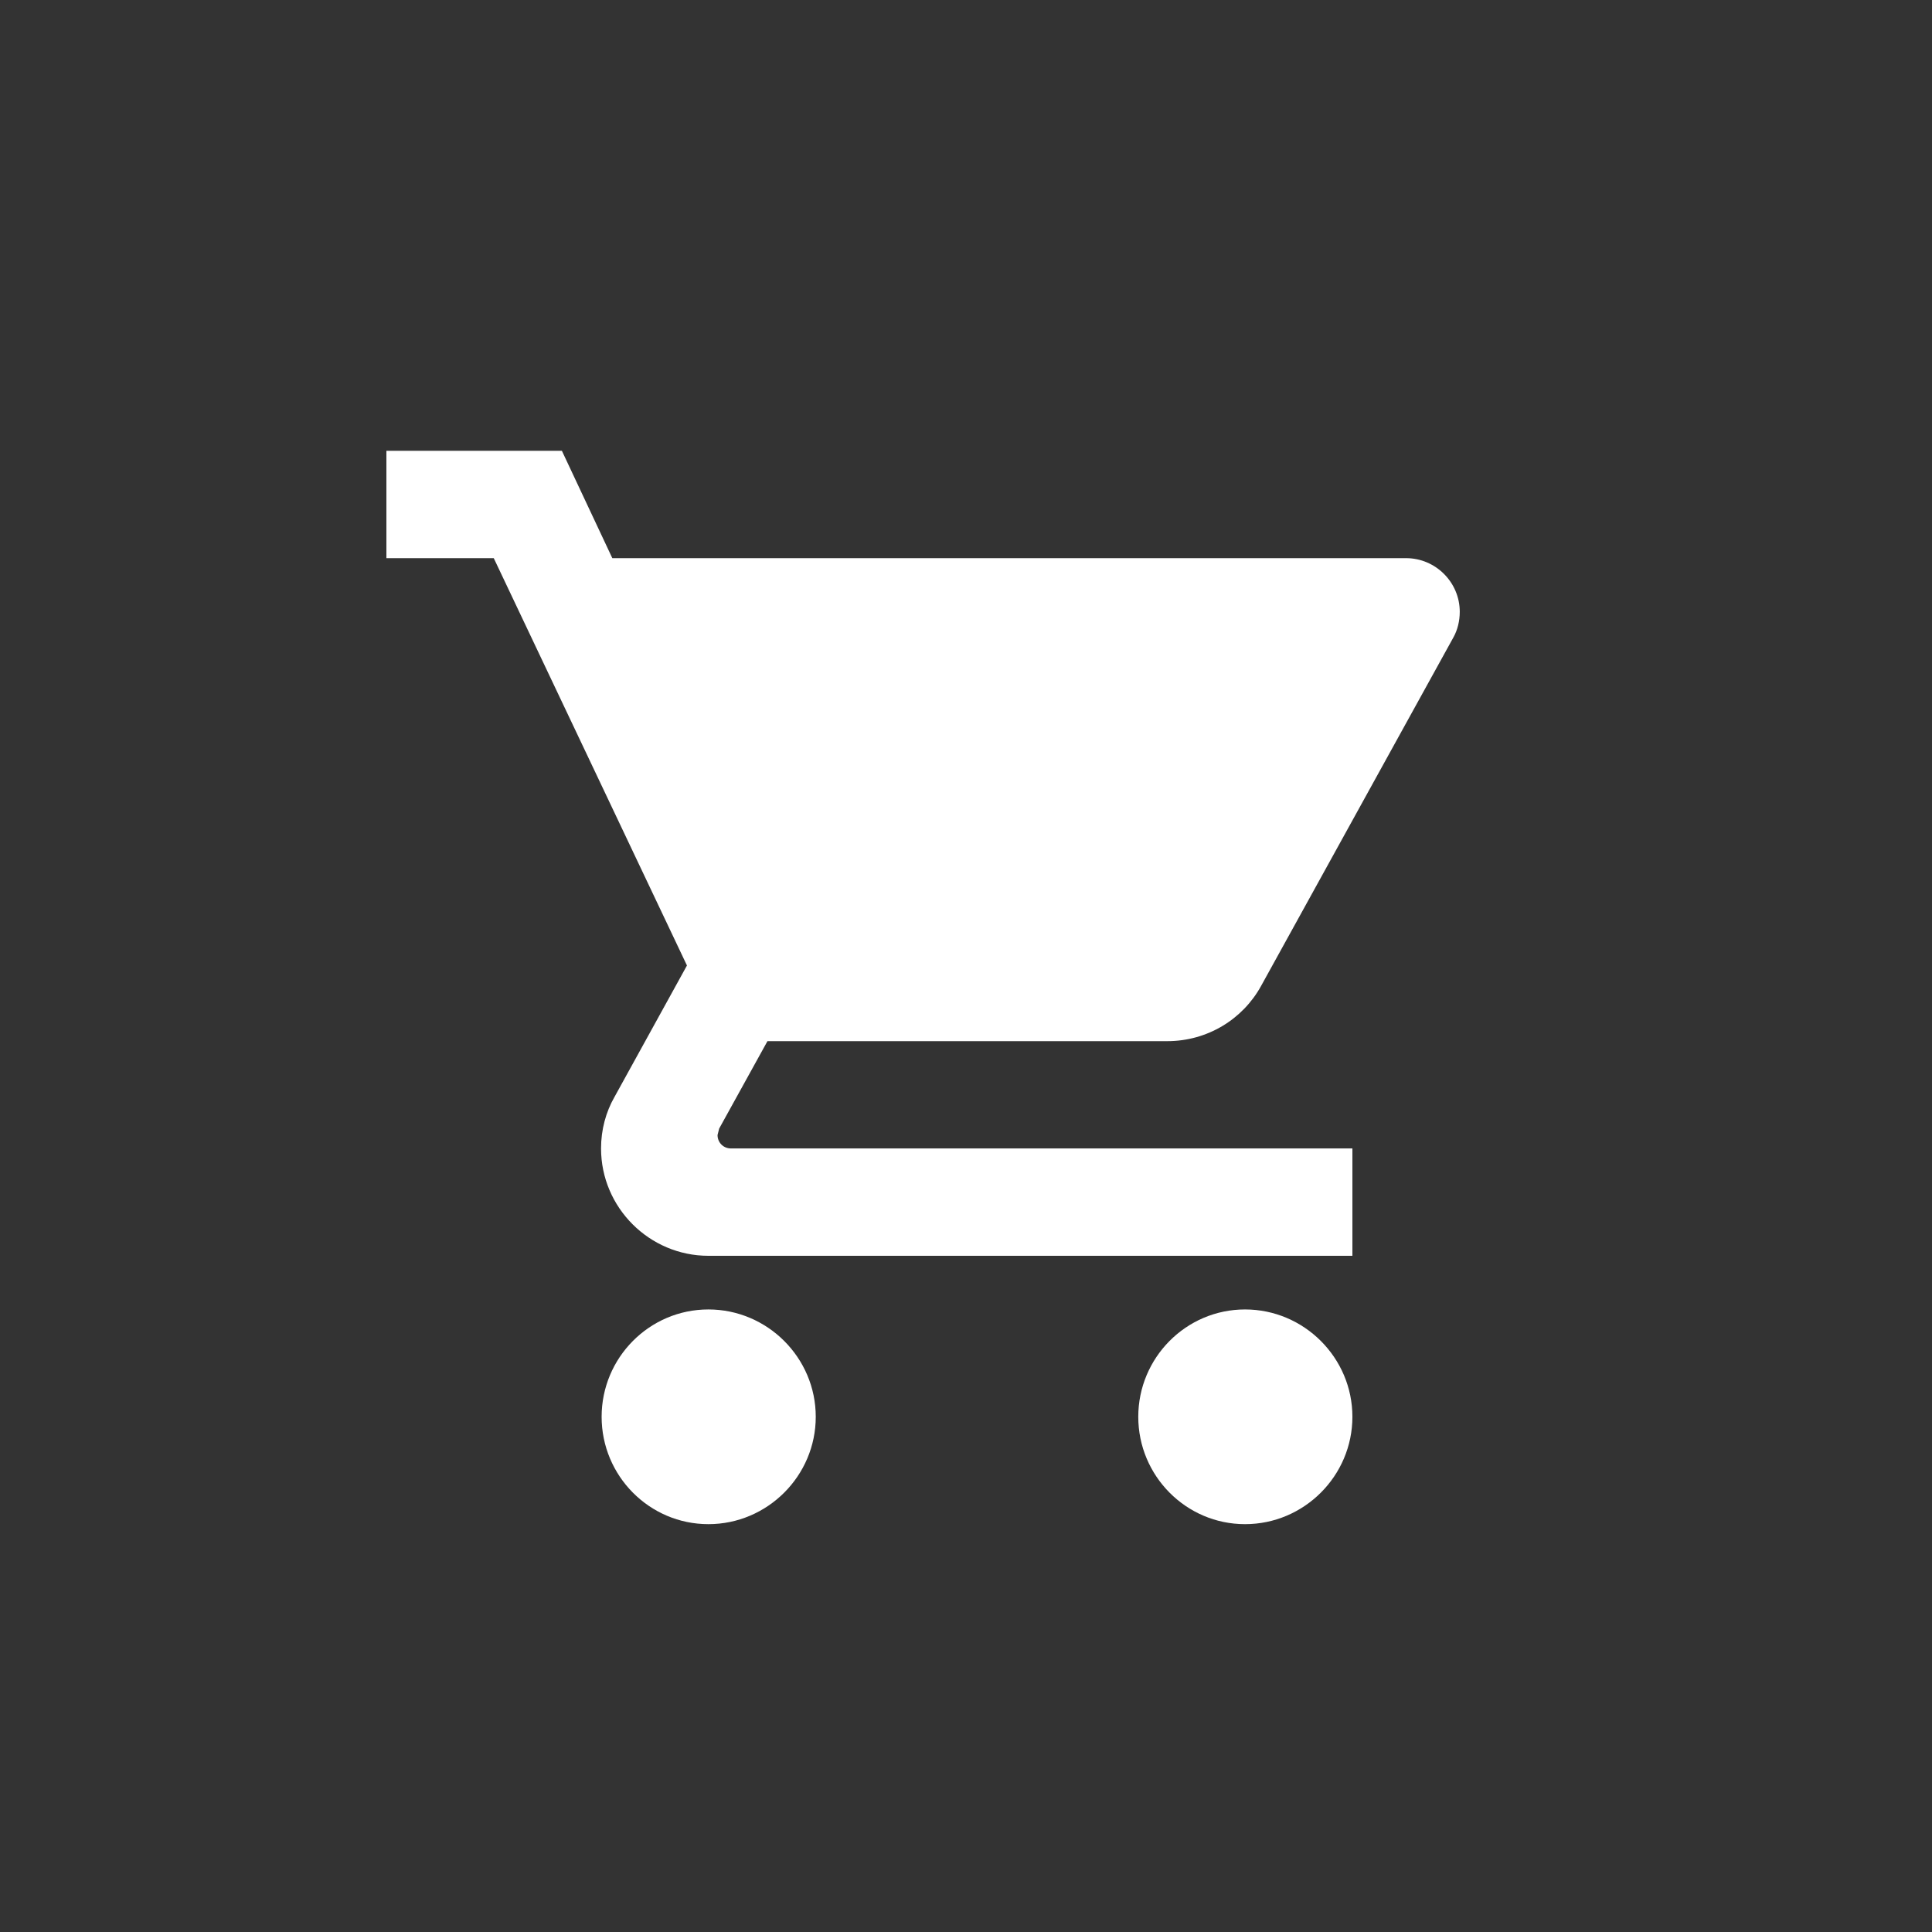 <?xml version="1.0" encoding="UTF-8"?>
<svg width="30px" height="30px" viewBox="0 0 30 30" version="1.1" xmlns="http://www.w3.org/2000/svg" xmlns:xlink="http://www.w3.org/1999/xlink">
    <rect x="0" y="0" width="30" height="30" fill="#333333" stroke="none"/>
    <!-- Generator: Sketch 50.2 (55047) - http://www.bohemiancoding.com/sketch -->
    <title>flavis/icons/shop-white</title>
    <desc>Created with Sketch.</desc>
    <defs></defs>
    <g id="Website-V03" stroke="none" stroke-width="1" fill="none" fill-rule="evenodd">
        <g id="icons-kanso-&amp;-flavis" transform="translate(-1182, -518)" fill="#FFFFFF" fill-rule="nonzero">
            <g id="ic_shop" transform="translate(1182, 518)">
                <path d="M11,20.333 C10.083,20.333 9.342,21.083 9.342,22 C9.342,22.917 10.083,23.667 11,23.667 C11.917,23.667 12.667,22.917 12.667,22 C12.667,21.083 11.917,20.333 11,20.333 Z M6,7 L6,8.667 L7.667,8.667 L10.667,14.992 L9.542,17.033 C9.408,17.267 9.333,17.542 9.333,17.833 C9.333,18.75 10.083,19.5 11,19.5 L21,19.5 L21,17.833 L11.35,17.833 C11.233,17.833 11.142,17.742 11.142,17.625 L11.167,17.525 L11.917,16.167 L18.125,16.167 C18.75,16.167 19.3,15.825 19.583,15.308 L22.567,9.9 C22.633,9.783 22.667,9.642 22.667,9.5 C22.667,9.042 22.292,8.667 21.833,8.667 L9.508,8.667 L8.725,7 L6,7 Z M19.333,20.333 C18.417,20.333 17.675,21.083 17.675,22 C17.675,22.917 18.417,23.667 19.333,23.667 C20.25,23.667 21,22.917 21,22 C21,21.083 20.25,20.333 19.333,20.333 Z" id="Shape"></path>
            </g>
        </g>
    </g>
</svg>